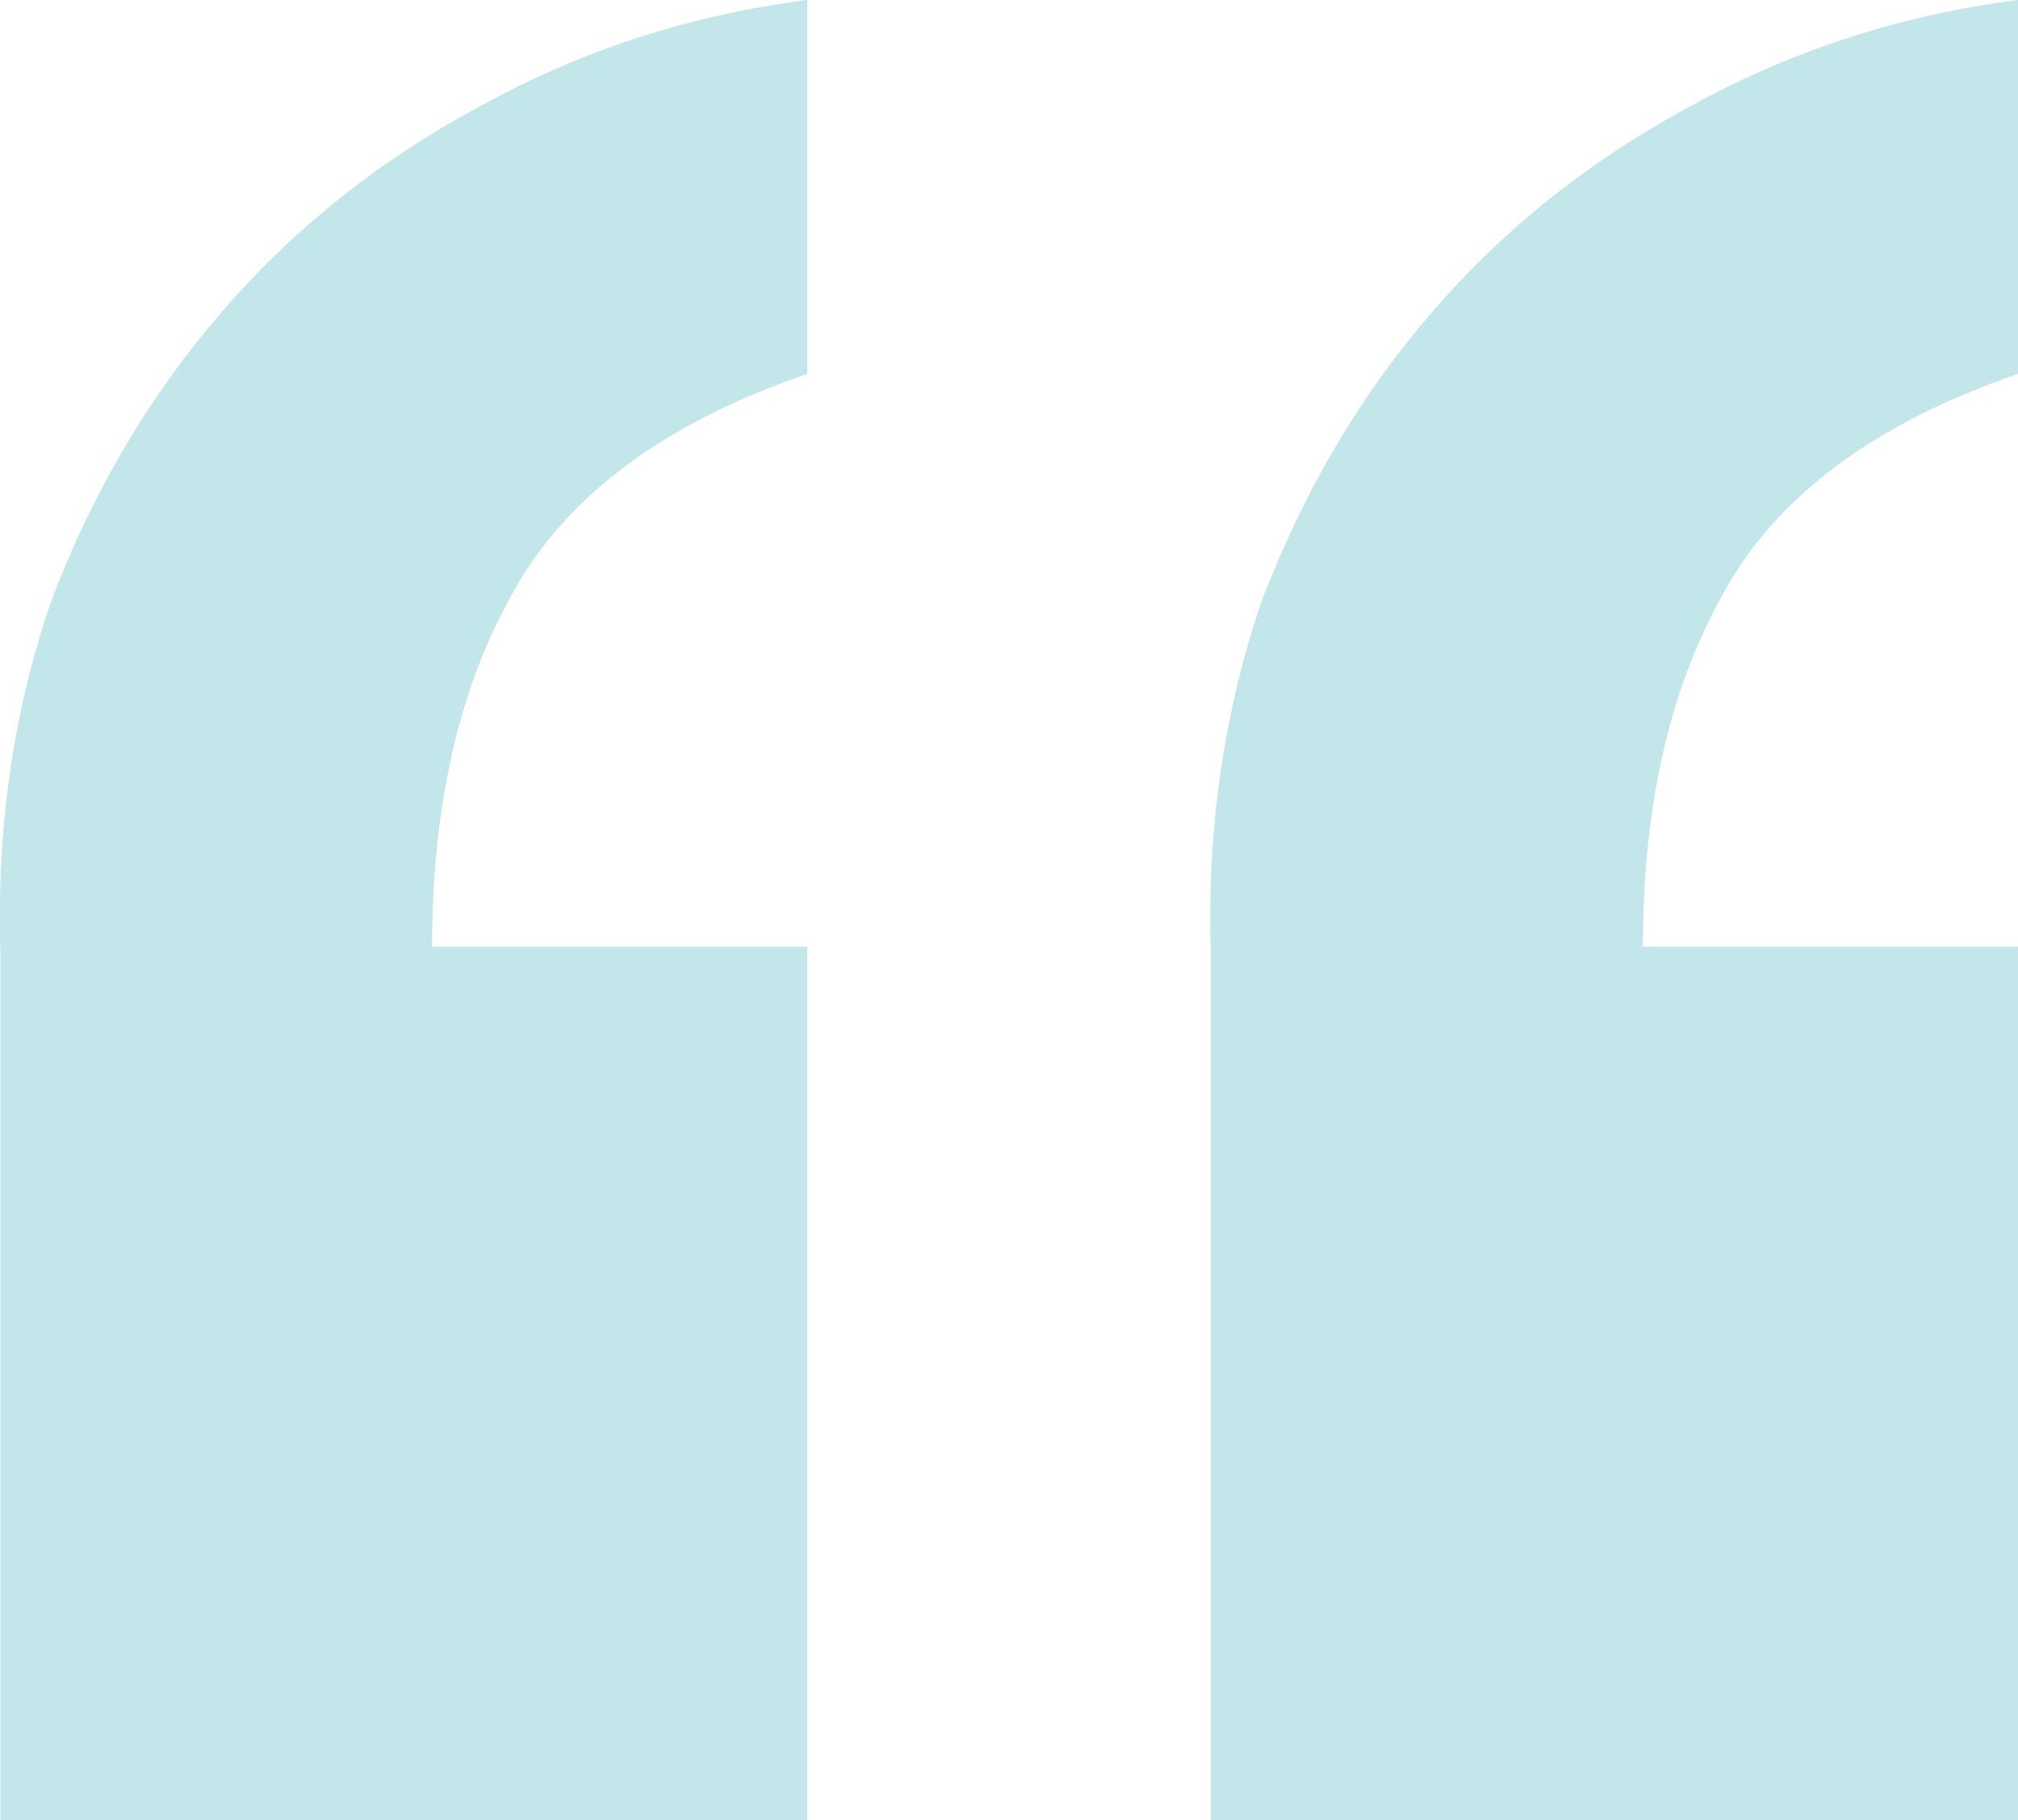 <svg width="51" height="46" viewBox="0 0 51 46" fill="none" xmlns="http://www.w3.org/2000/svg" xmlns:xlink="http://www.w3.org/1999/xlink">
	<desc>
			Created with Pixso.
	</desc>
	<defs/>
	<path d="M20.4 46L20.4 23.93L10.92 23.93C10.92 20.39 11.59 17.43 12.93 15.04C14.27 12.56 16.76 10.7 20.4 9.45L20.4 0C17.43 0.38 14.66 1.28 12.07 2.72C9.58 4.06 7.43 5.77 5.61 7.88C3.79 9.98 2.35 12.41 1.3 15.18C0.34 17.96 -0.09 20.92 0.01 24.07L0.01 46L20.4 46ZM51 46L51 23.93L41.52 23.93C41.52 20.39 42.19 17.43 43.53 15.04C44.87 12.56 47.36 10.7 51 9.45L51 0C48.03 0.38 45.25 1.28 42.66 2.72C40.18 4.06 38.02 5.77 36.2 7.88C34.38 9.98 32.95 12.41 31.89 15.18C30.94 17.96 30.5 20.92 30.6 24.07L30.6 46L51 46Z" fill="#C2E6EA" fill-opacity="1" fill-rule="nonzero"/>
</svg>
